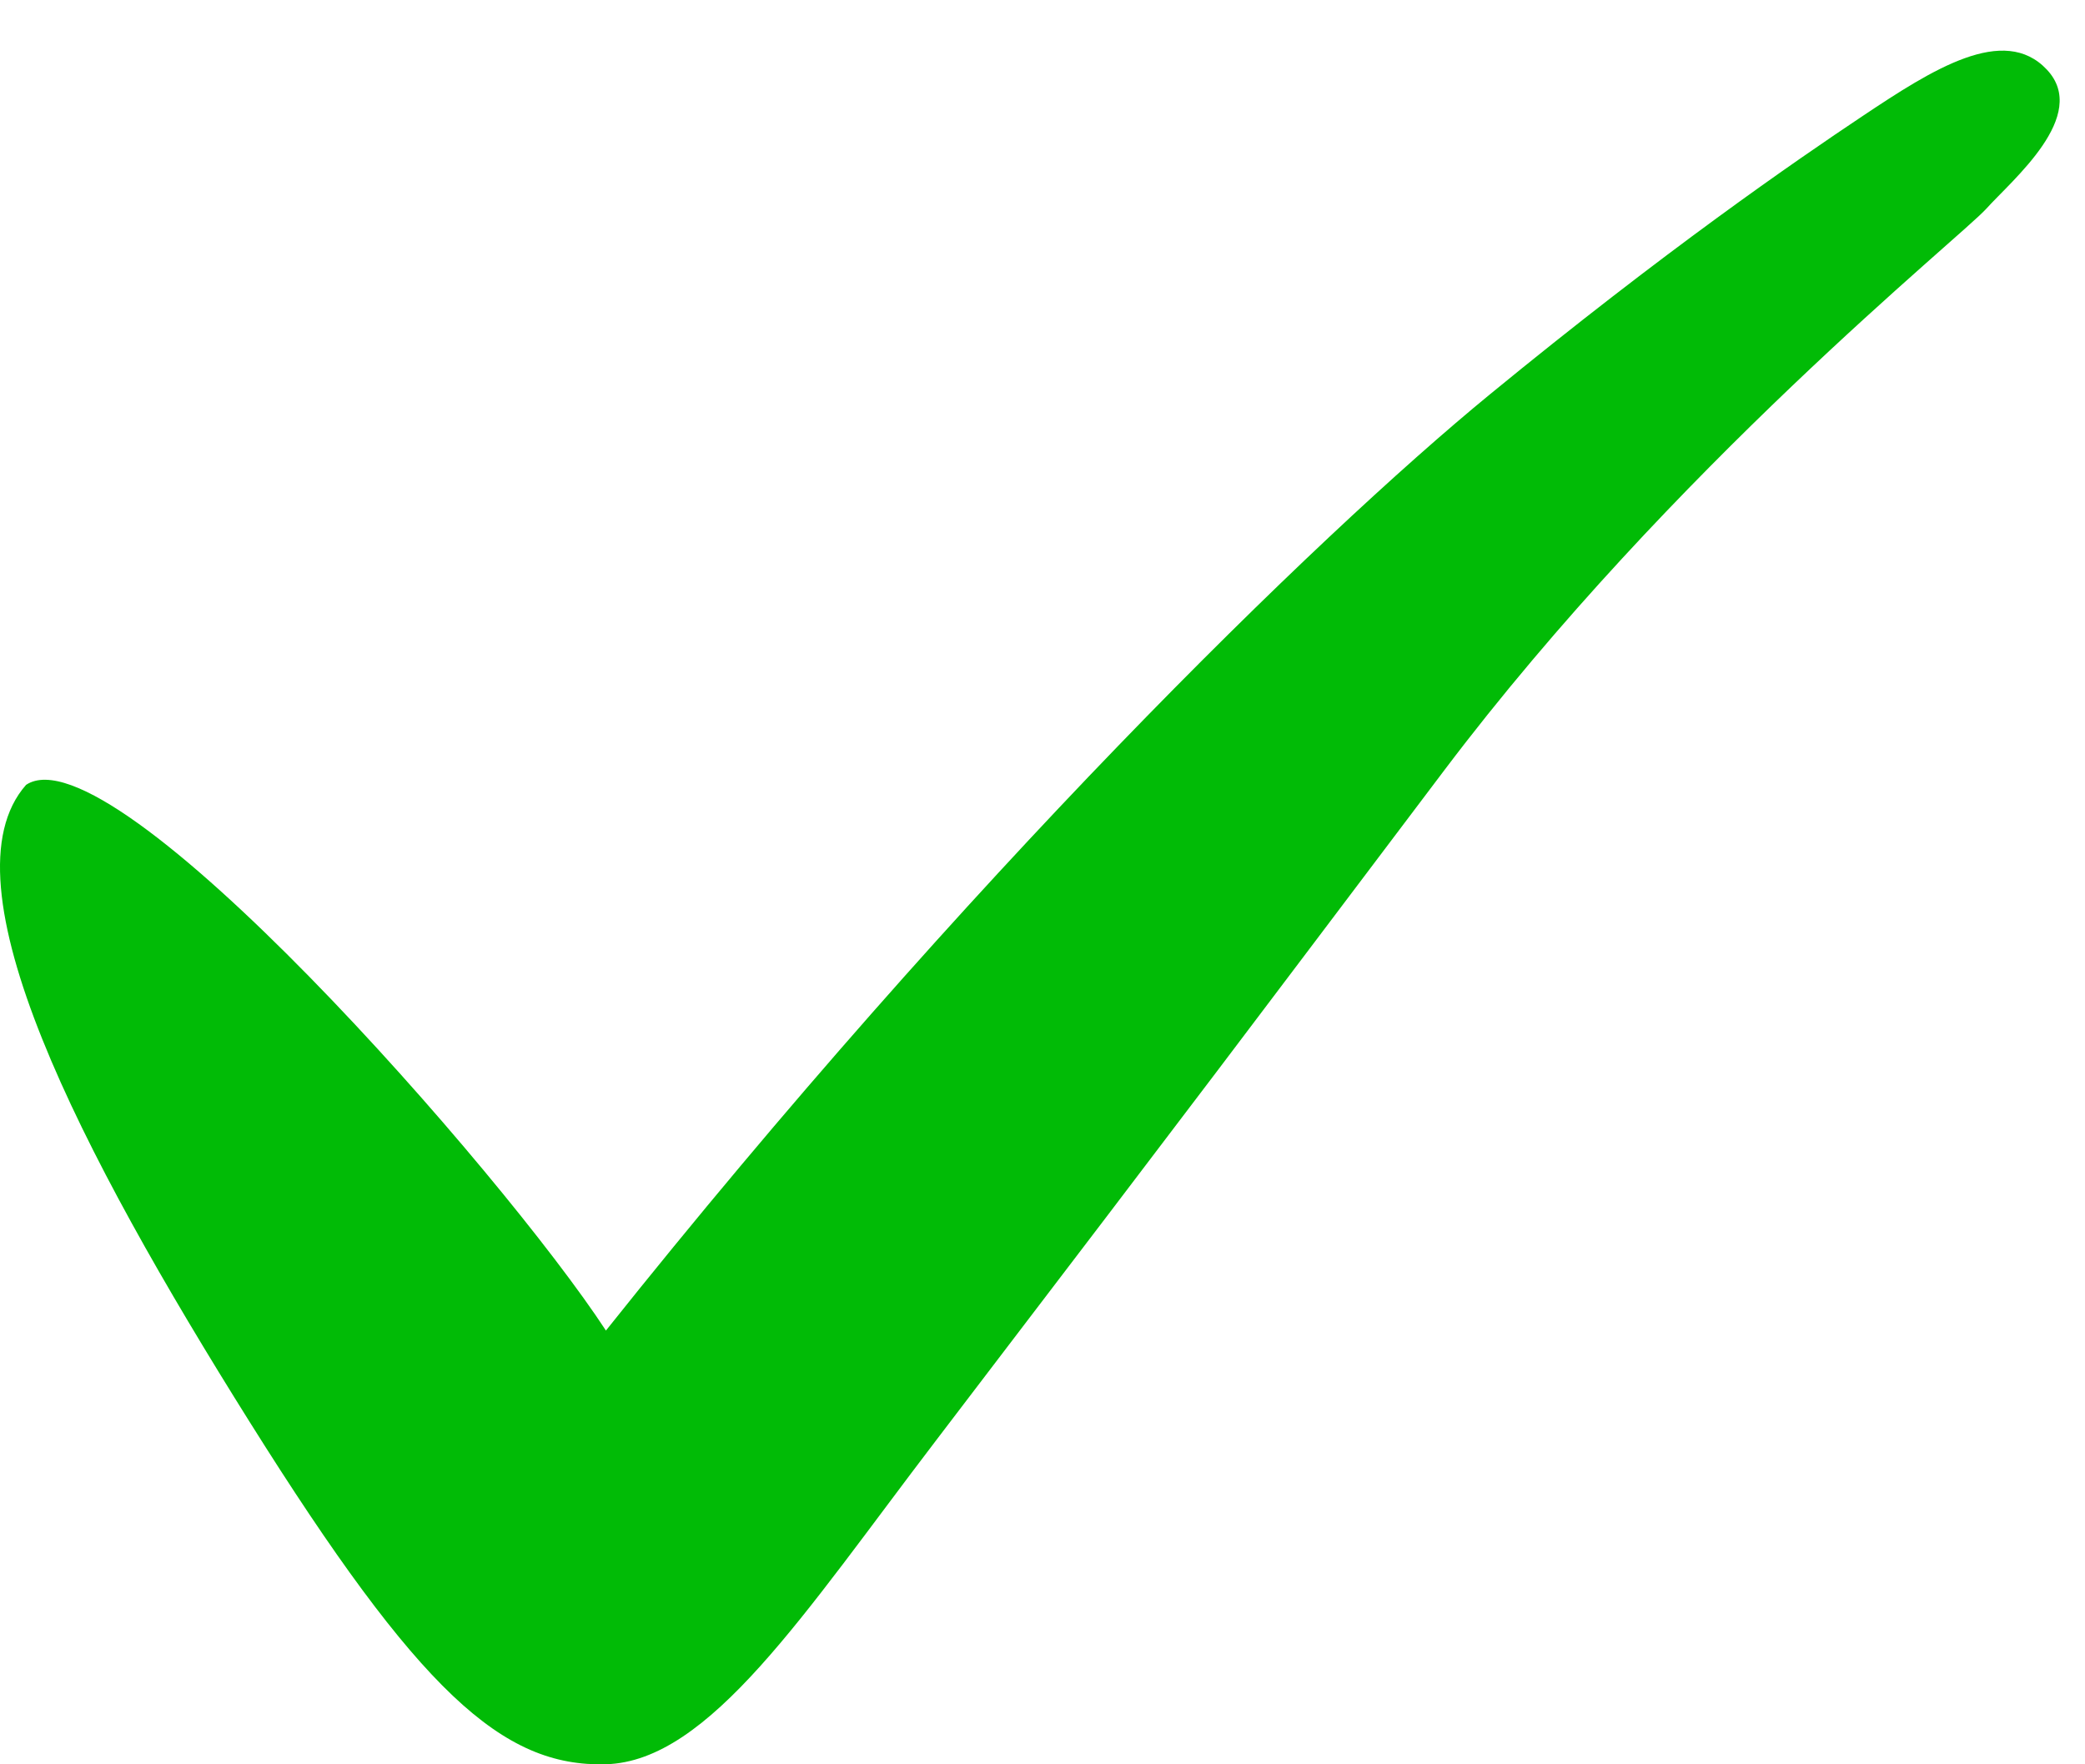 <svg width="247" height="209" viewBox="0 0 247 209" fill="none" xmlns="http://www.w3.org/2000/svg">
<path d="M71.782 157.616C59.54 138.903 13.292 86.168 3.09 92.972C-7.111 104.54 9.551 136.522 29.615 168.503C49.678 200.485 59.54 209.331 71.782 208.991C84.024 208.65 95.235 191.148 110.859 170.672C144.864 126.101 145.544 125.081 171.078 91.271C198.219 55.333 232.259 28.115 235.319 24.713C238.38 21.31 247.591 13.698 242.49 8.255C237.39 2.811 228.888 8.255 220.727 13.698C212.565 19.142 197.263 29.689 176.519 46.701C155.776 63.712 114.629 103.86 71.782 157.616Z" fill="#01BB06"/>
</svg>
